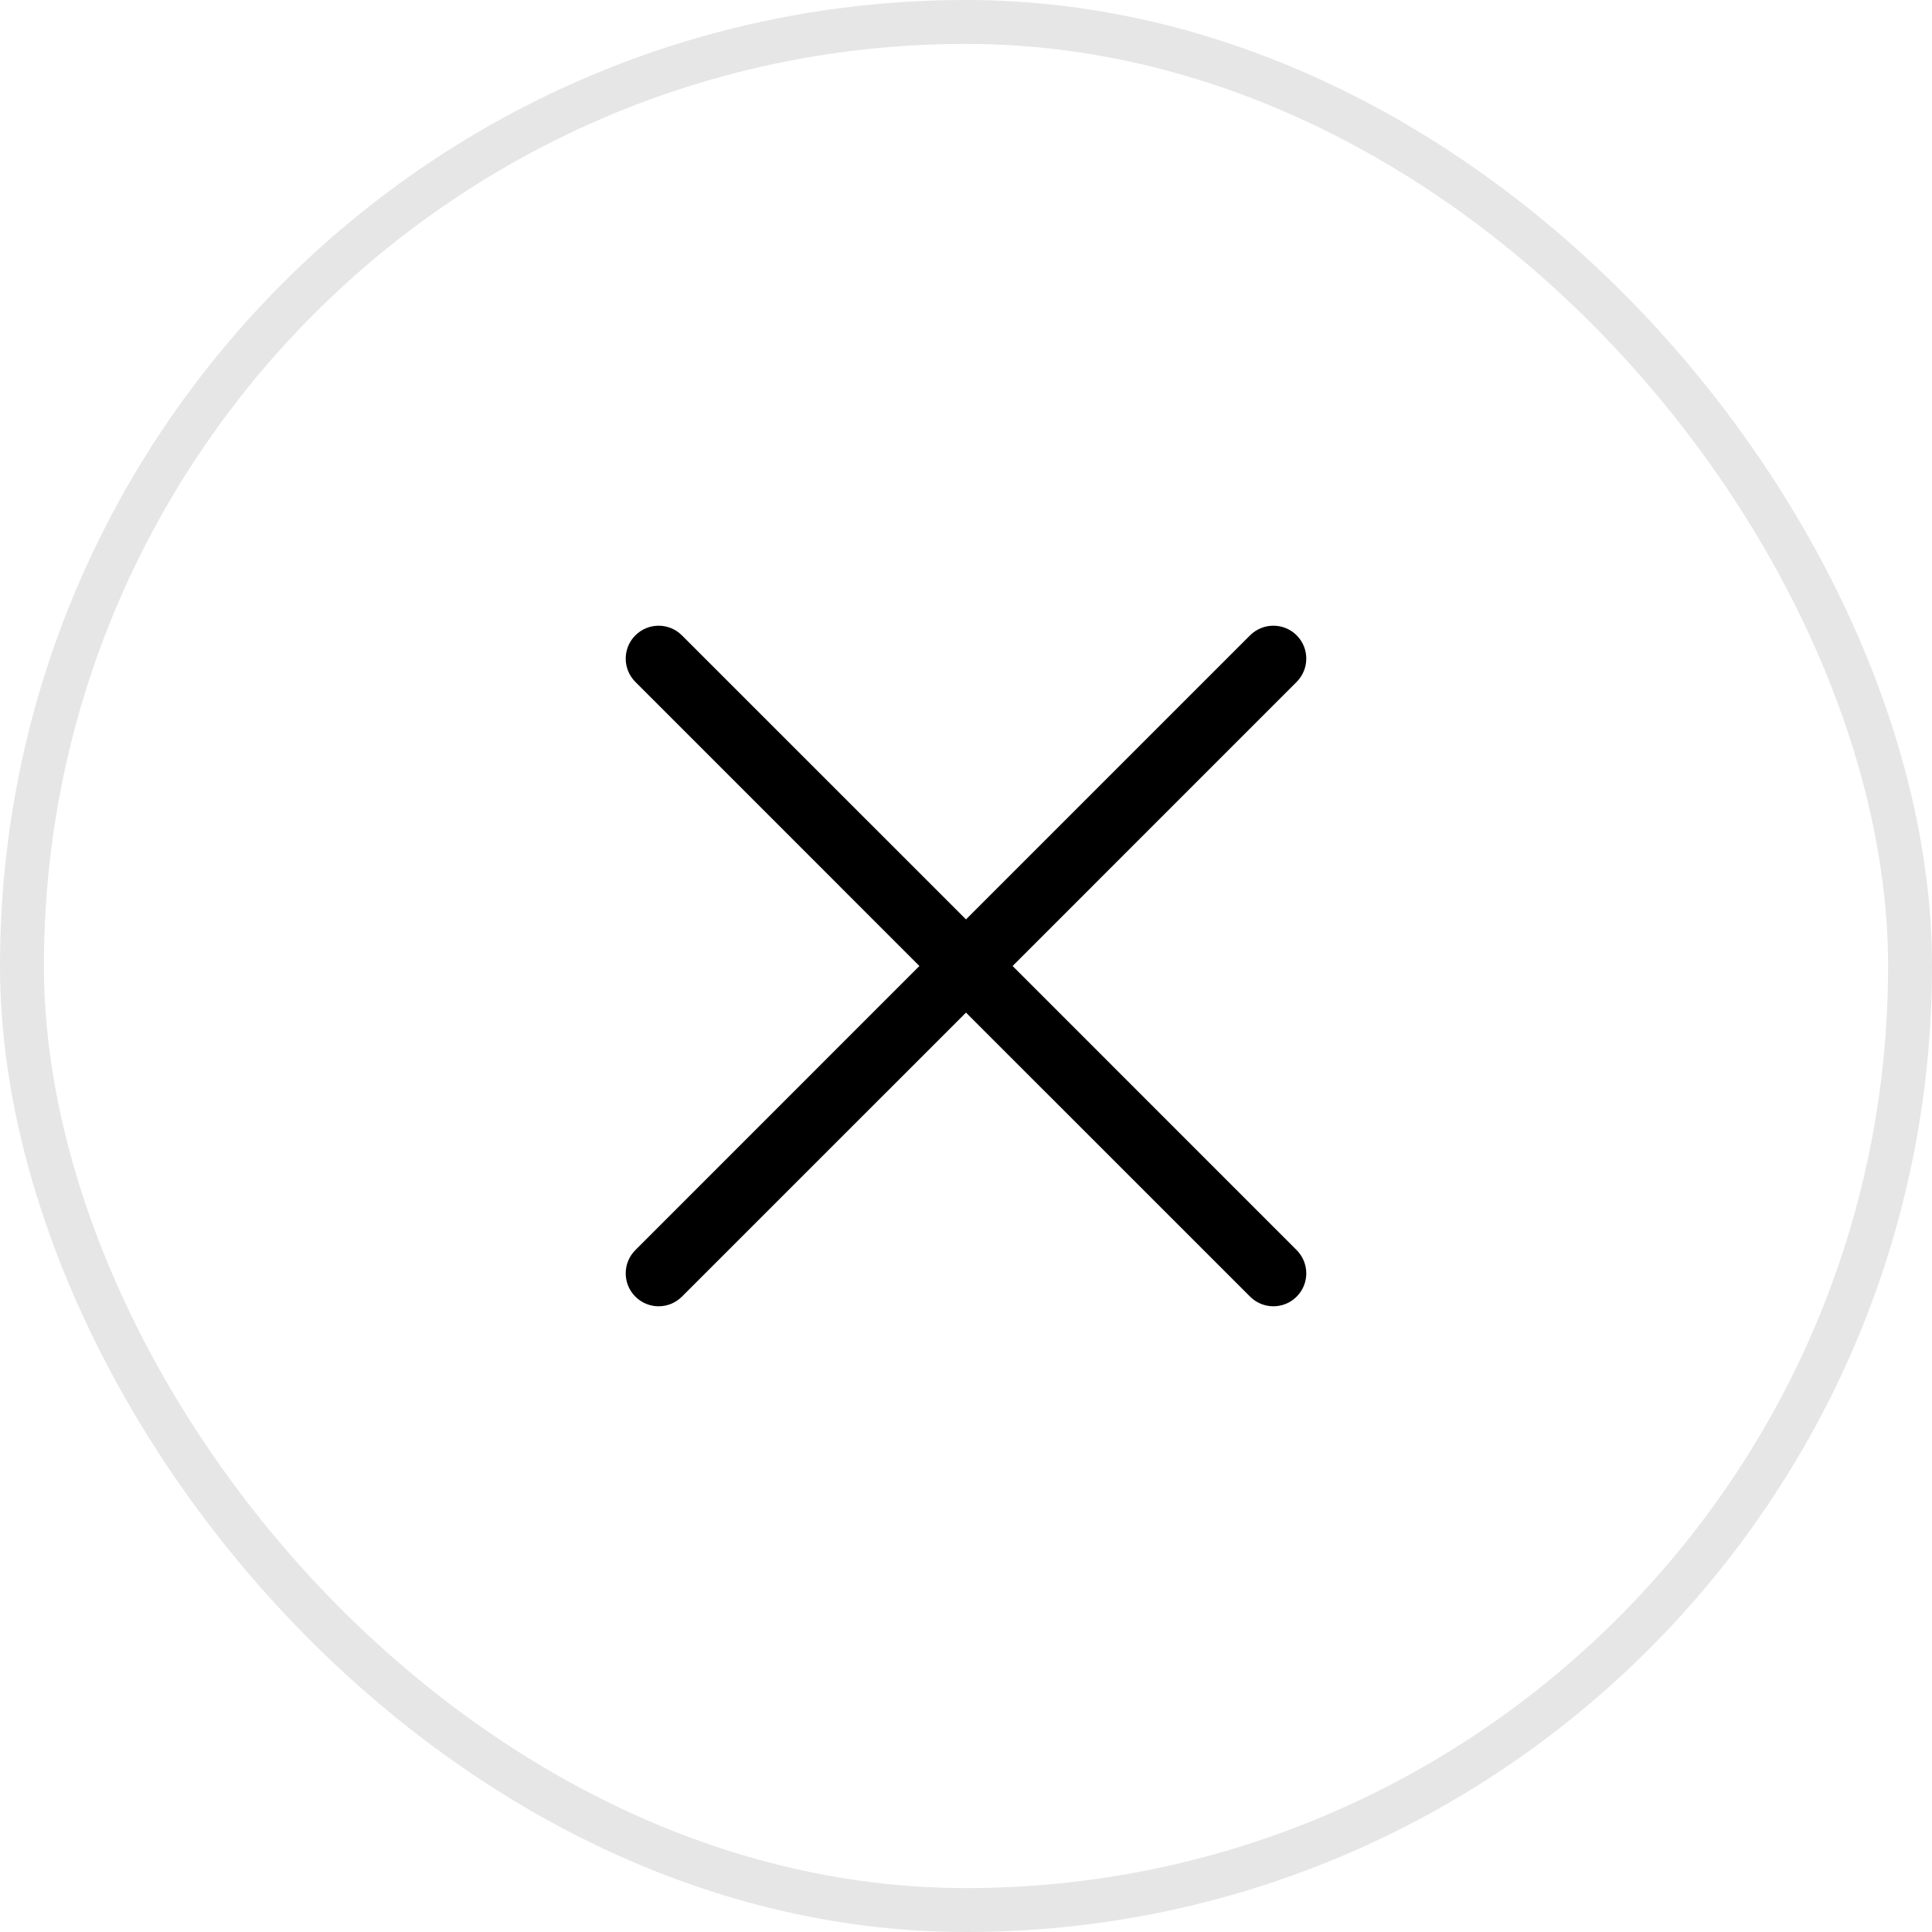 <svg width="44" height="44" viewBox="0 0 44 44" fill="none" xmlns="http://www.w3.org/2000/svg">
<path fill-rule="evenodd" clip-rule="evenodd" d="M14.47 28.47C14.177 28.762 14.177 29.237 14.47 29.53C14.763 29.823 15.237 29.823 15.53 29.53L22 23.061L28.47 29.53C28.763 29.823 29.238 29.823 29.53 29.53C29.823 29.238 29.823 28.763 29.53 28.47L23.061 22L29.53 15.53C29.823 15.237 29.823 14.762 29.53 14.469C29.238 14.177 28.763 14.177 28.47 14.469L22 20.939L15.53 14.47C15.237 14.177 14.763 14.177 14.47 14.47C14.177 14.762 14.177 15.237 14.47 15.53L20.939 22L14.47 28.47Z" fill="black"/>
<rect x="0.5" y="0.5" width="43" height="43" rx="21.5" stroke="black" stroke-opacity="0.1"/>
</svg>
